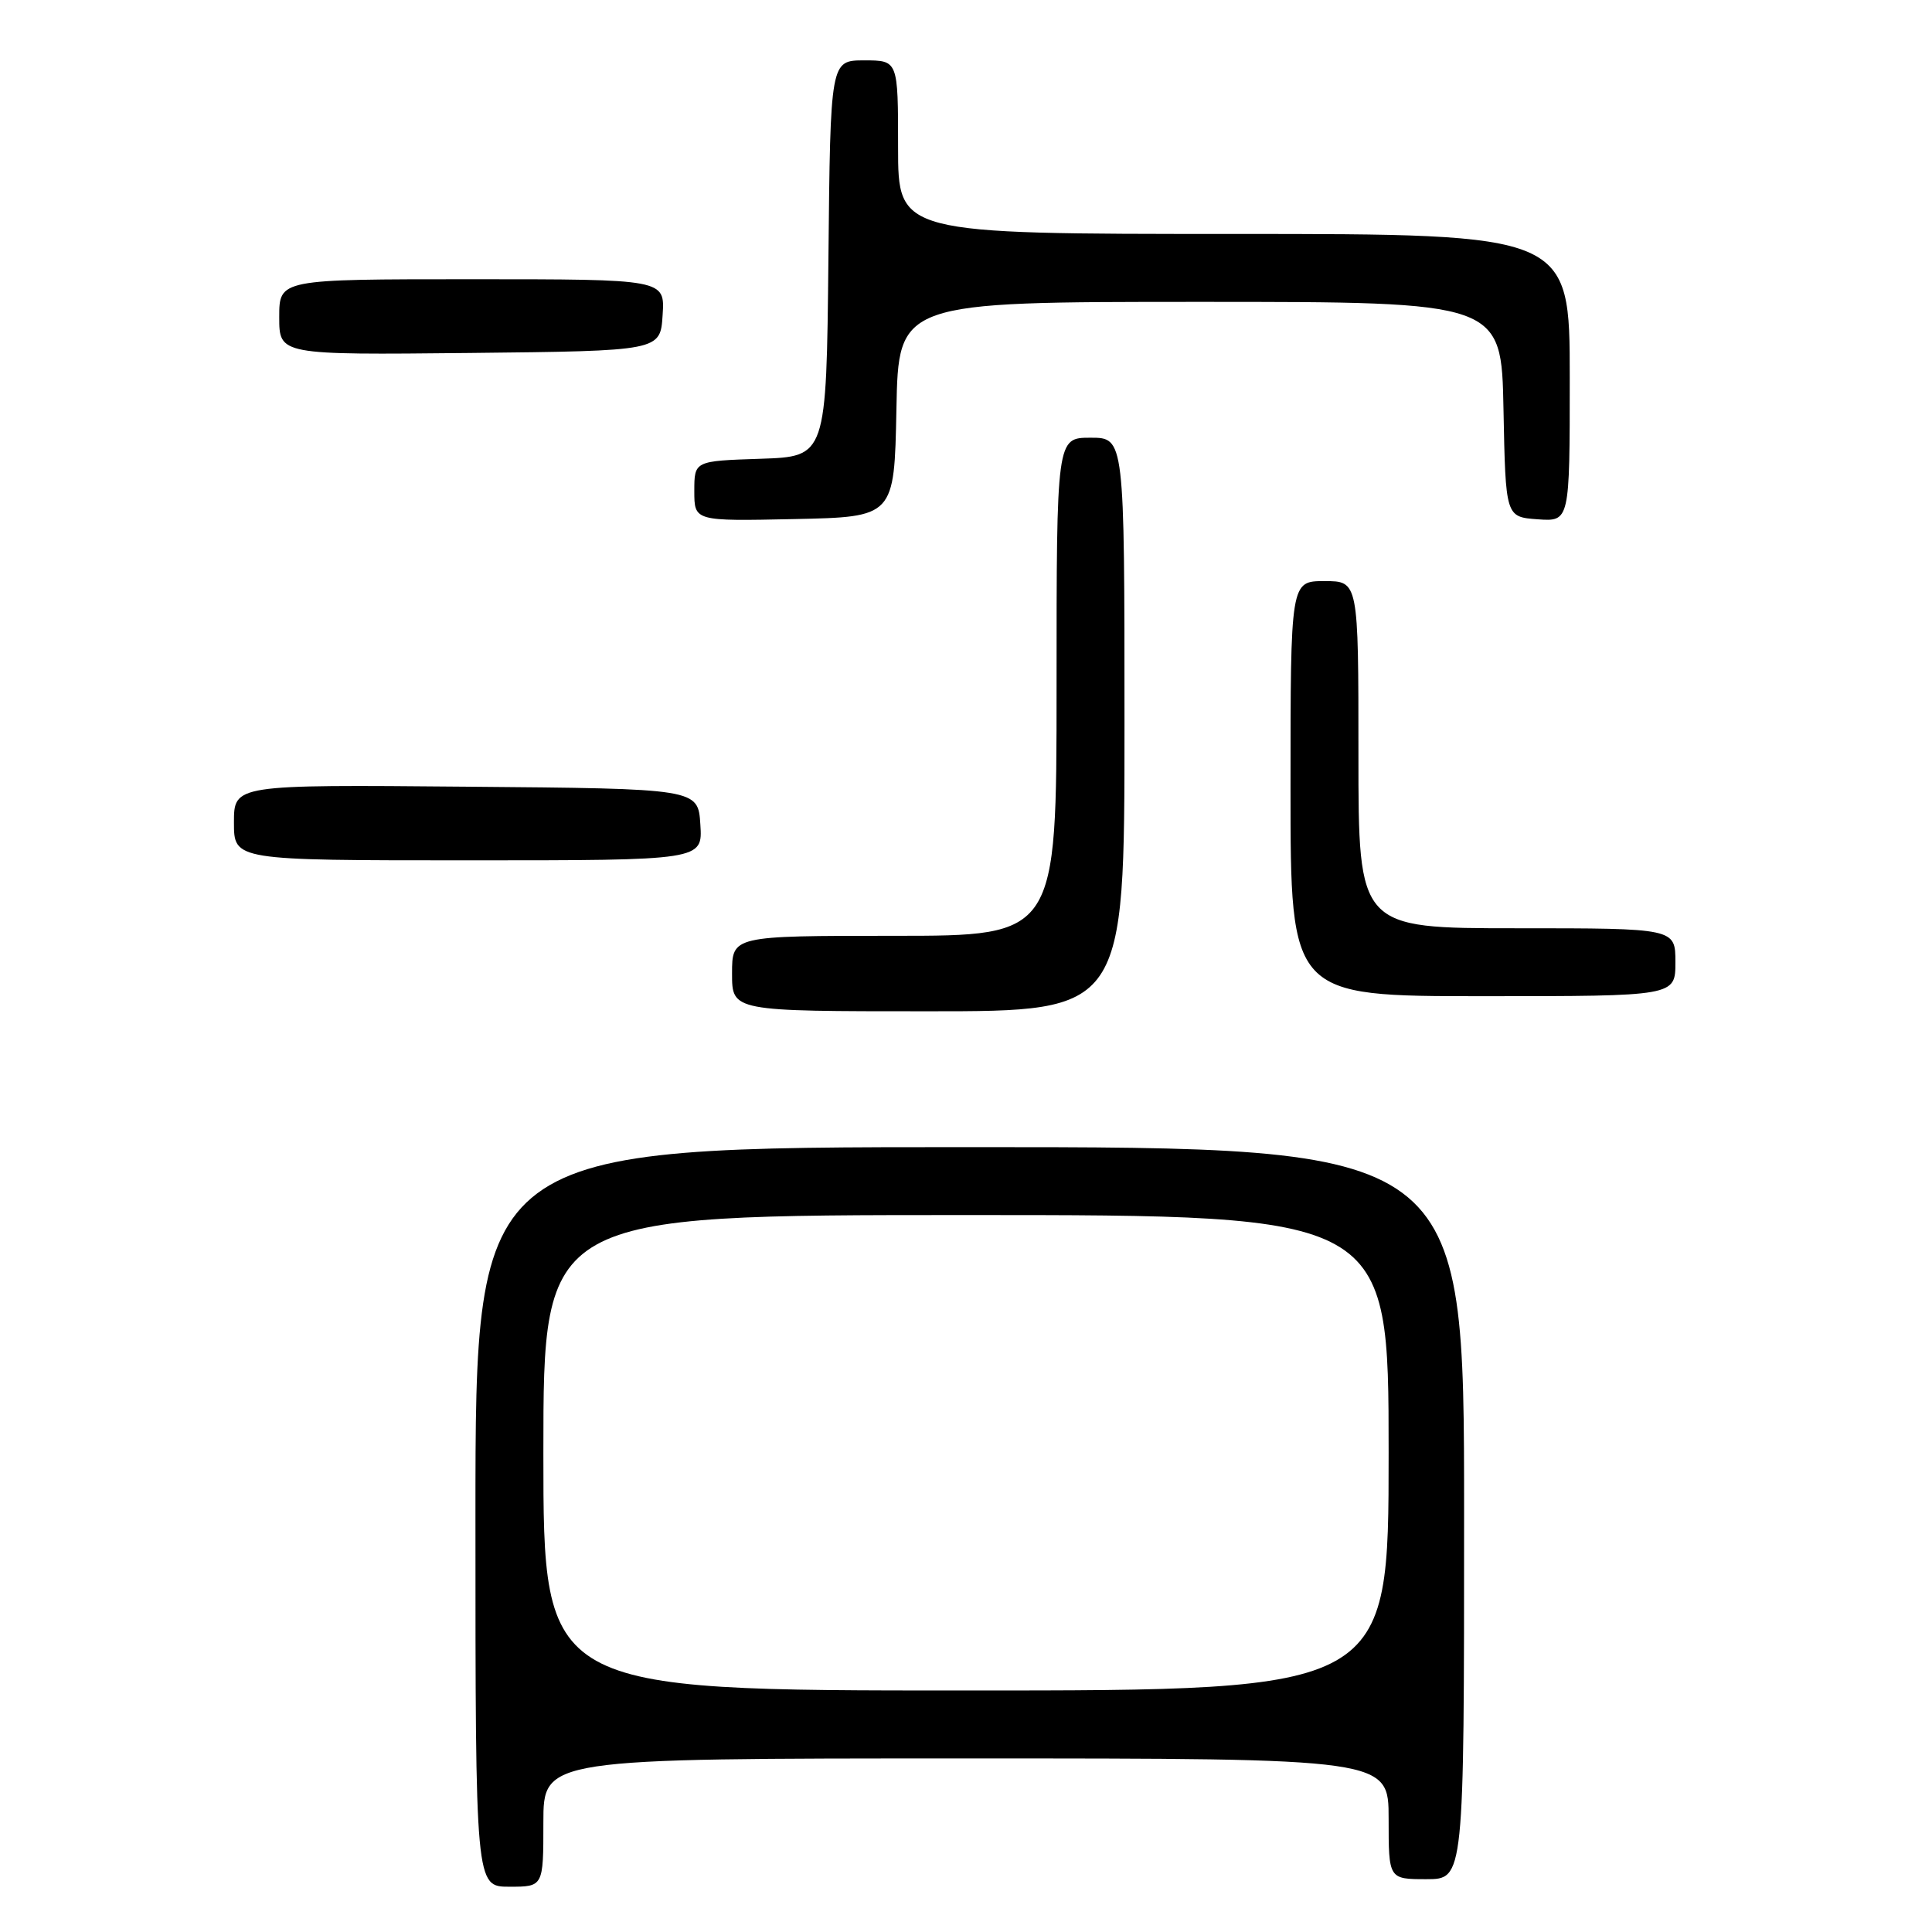 <?xml version="1.0" encoding="UTF-8" standalone="no"?>
<!DOCTYPE svg PUBLIC "-//W3C//DTD SVG 1.1//EN" "http://www.w3.org/Graphics/SVG/1.1/DTD/svg11.dtd" >
<svg xmlns="http://www.w3.org/2000/svg" xmlns:xlink="http://www.w3.org/1999/xlink" version="1.1" viewBox="0 0 256 256">
 <g >
 <path fill="currentColor"
d=" M 72.00 241.50 C 72.00 233.00 72.00 233.00 128.00 233.00 C 184.00 233.00 184.00 233.00 184.00 241.00 C 184.00 249.00 184.00 249.00 189.00 249.00 C 194.00 249.00 194.00 249.00 194.00 200.50 C 194.00 152.00 194.00 152.00 128.50 152.00 C 63.00 152.00 63.00 152.00 63.00 201.00 C 63.00 250.00 63.00 250.00 67.50 250.00 C 72.00 250.00 72.00 250.00 72.00 241.50 Z  M 149.00 96.00 C 149.00 58.00 149.00 58.00 144.50 58.00 C 140.00 58.00 140.00 58.00 140.00 91.00 C 140.00 124.00 140.00 124.00 118.50 124.00 C 97.00 124.00 97.00 124.00 97.00 129.00 C 97.00 134.00 97.00 134.00 123.00 134.00 C 149.00 134.00 149.00 134.00 149.00 96.00 Z  M 222.00 127.50 C 222.00 123.00 222.00 123.00 201.00 123.00 C 180.00 123.00 180.00 123.00 180.00 100.00 C 180.00 77.00 180.00 77.00 175.50 77.00 C 171.00 77.00 171.00 77.00 171.00 104.50 C 171.00 132.00 171.00 132.00 196.50 132.00 C 222.00 132.00 222.00 132.00 222.00 127.50 Z  M 92.80 109.25 C 92.50 104.50 92.50 104.50 61.75 104.24 C 31.00 103.97 31.00 103.97 31.00 108.99 C 31.00 114.00 31.00 114.00 62.05 114.00 C 93.11 114.00 93.11 114.00 92.80 109.25 Z  M 118.78 54.25 C 119.05 40.00 119.05 40.00 159.00 40.00 C 198.95 40.00 198.95 40.00 199.22 54.25 C 199.50 68.50 199.50 68.50 203.75 68.81 C 208.00 69.11 208.00 69.11 208.00 50.06 C 208.00 31.00 208.00 31.00 163.50 31.00 C 119.00 31.00 119.00 31.00 119.00 19.50 C 119.00 8.00 119.00 8.00 114.52 8.00 C 110.03 8.00 110.03 8.00 109.77 34.25 C 109.50 60.50 109.50 60.50 100.75 60.79 C 92.00 61.08 92.00 61.08 92.00 65.07 C 92.00 69.06 92.00 69.06 105.25 68.78 C 118.50 68.50 118.50 68.50 118.78 54.25 Z  M 87.80 41.75 C 88.11 37.00 88.11 37.00 62.55 37.00 C 37.00 37.00 37.00 37.00 37.00 42.02 C 37.00 47.03 37.00 47.03 62.25 46.77 C 87.50 46.50 87.50 46.50 87.80 41.75 Z  M 72.00 192.50 C 72.00 161.00 72.00 161.00 128.00 161.00 C 184.00 161.00 184.00 161.00 184.00 192.50 C 184.00 224.00 184.00 224.00 128.00 224.00 C 72.00 224.00 72.00 224.00 72.00 192.50 Z "/>
</g>
</svg>
